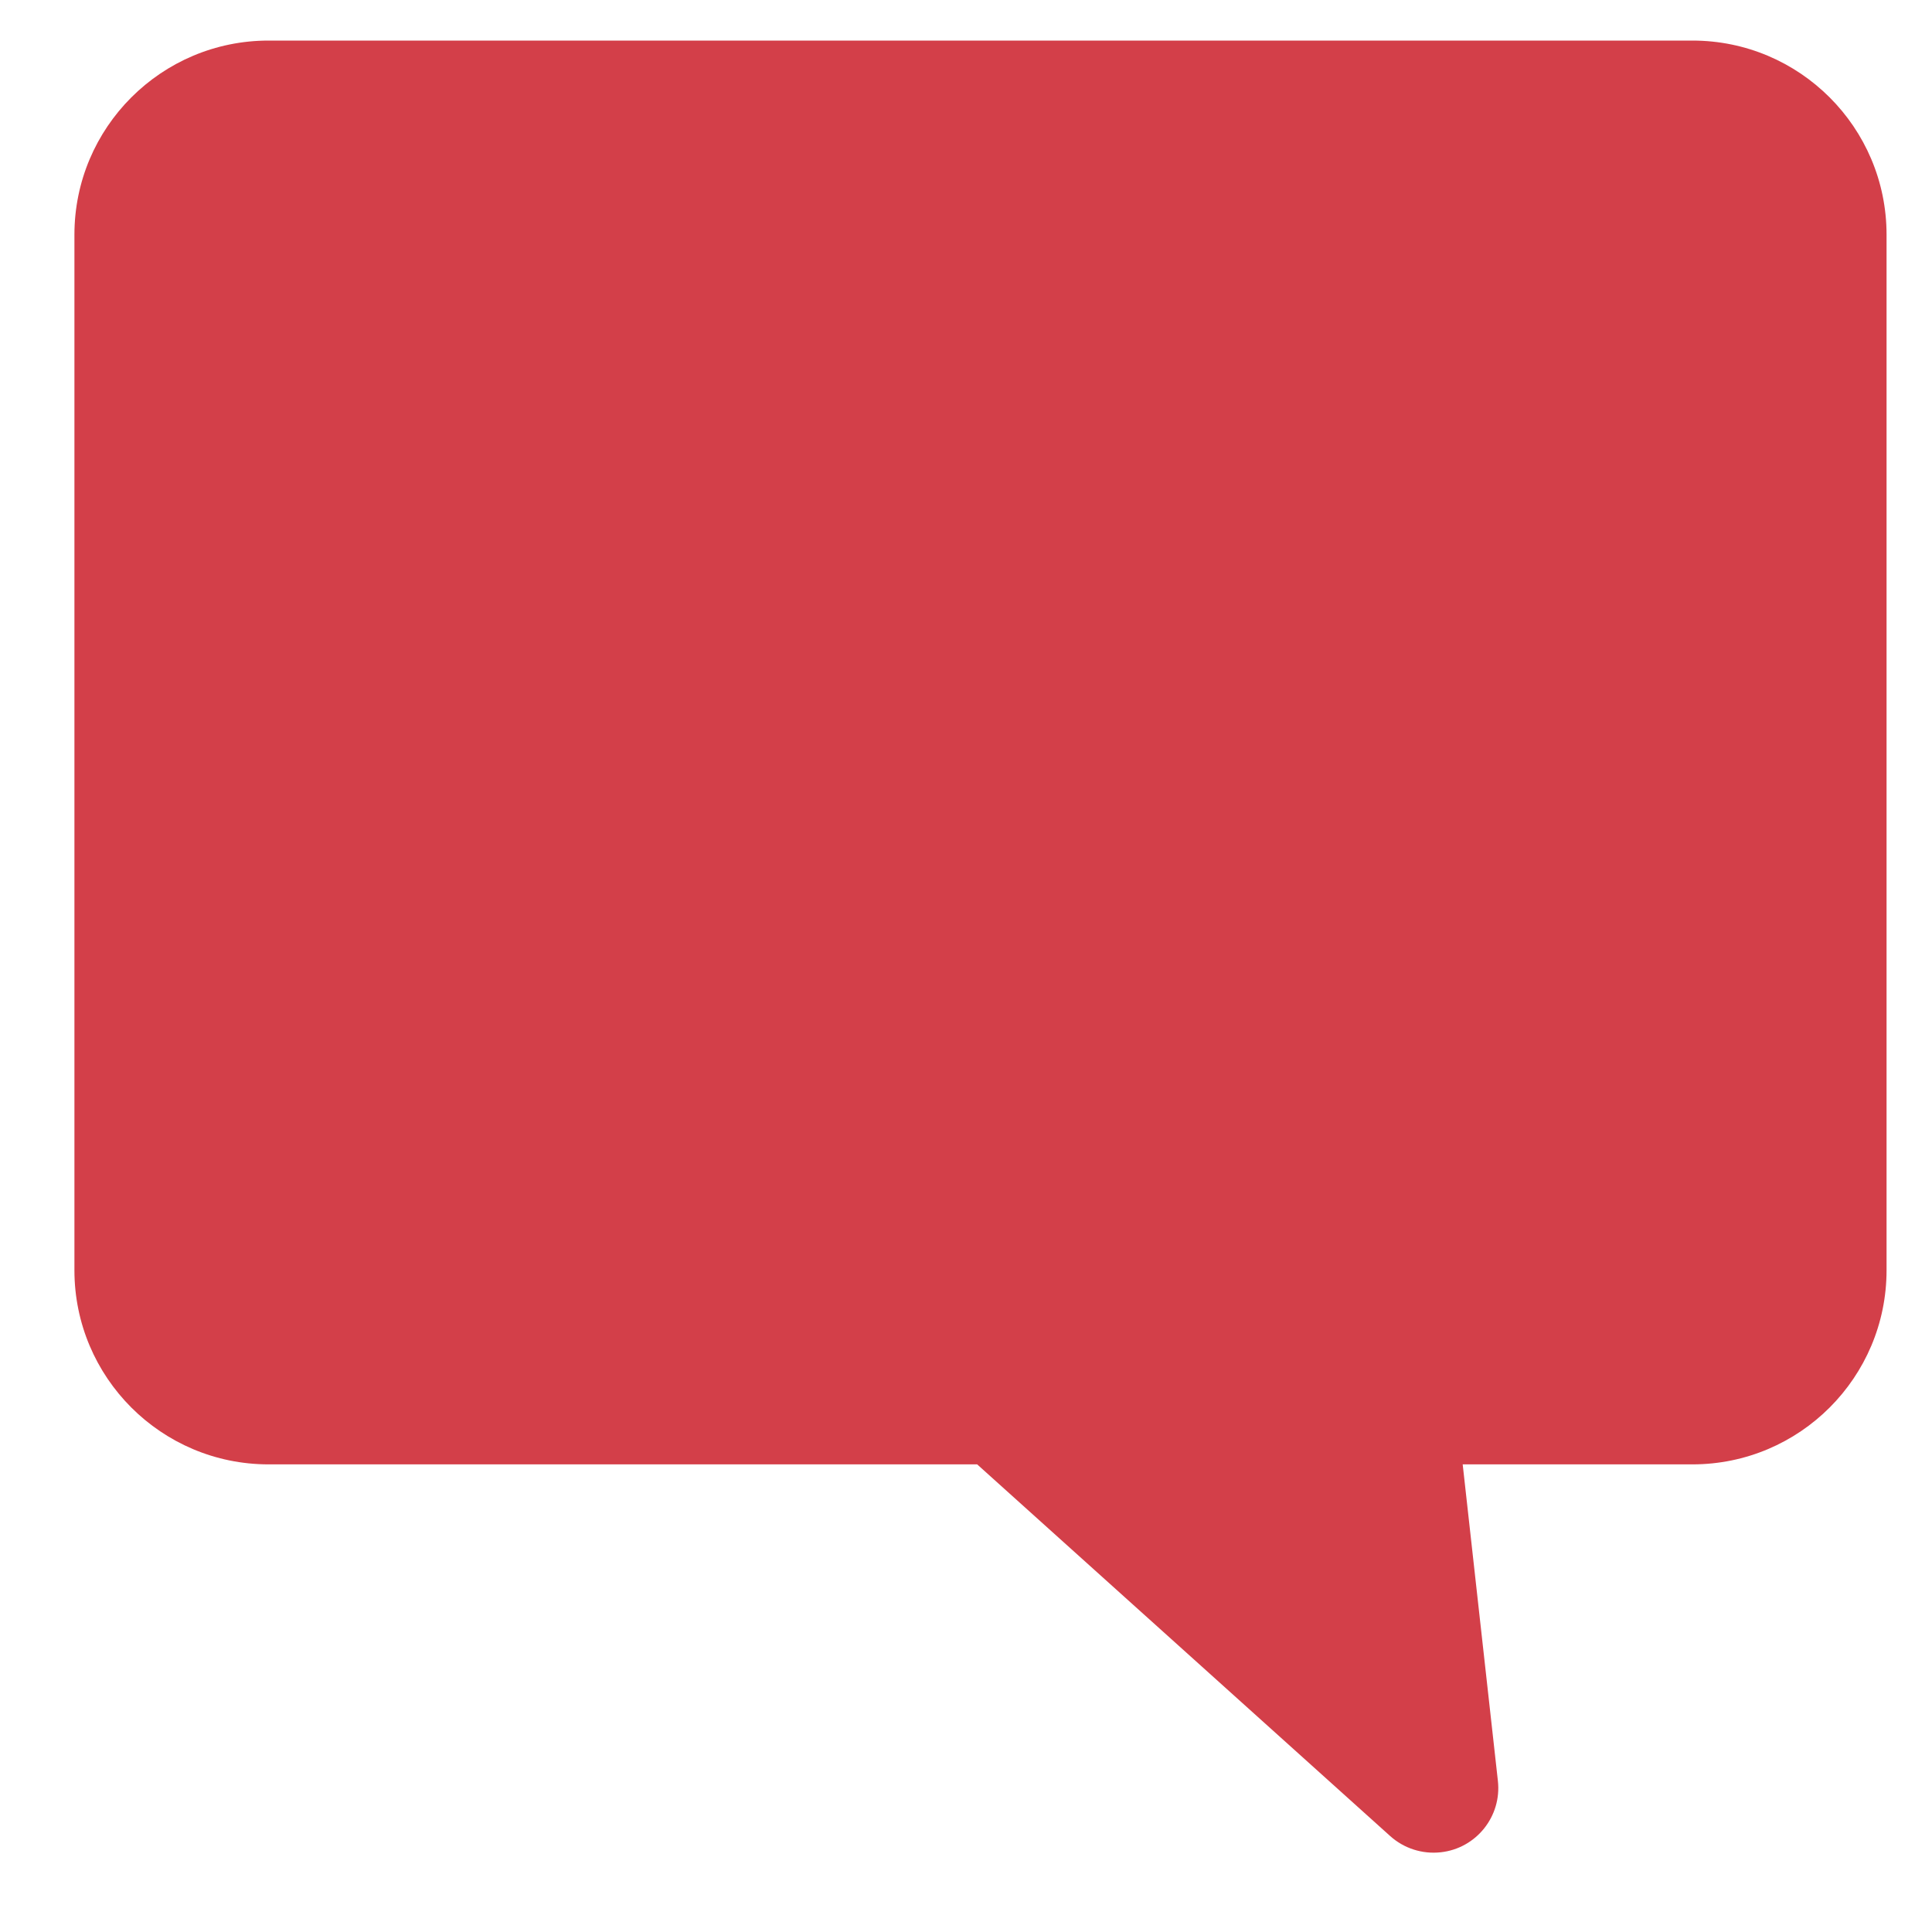 <svg width="23" height="23" viewBox="0 0 23 23" fill="none" xmlns="http://www.w3.org/2000/svg">
<g clip-path="url(#clip0)">
<path d="M3.197 0.483H20.148C21.424 0.483 22.459 1.518 22.459 2.794V15.122C22.459 16.398 21.424 17.433 20.148 17.433H17.413L17.832 21.201C17.879 21.624 17.574 22.005 17.151 22.051C16.932 22.075 16.714 22.005 16.55 21.858L11.633 17.433H3.197C1.921 17.433 0.886 16.398 0.886 15.122V2.794C0.886 1.518 1.921 0.483 3.197 0.483Z" fill="#D33F49"/>
</g>
<defs>
<clipPath id="clip0">
<rect width="21.573" height="21.573" fill="white" transform="matrix(-1 0 0 1 22.459 0.483)"/>
</clipPath>
</defs>
</svg>
